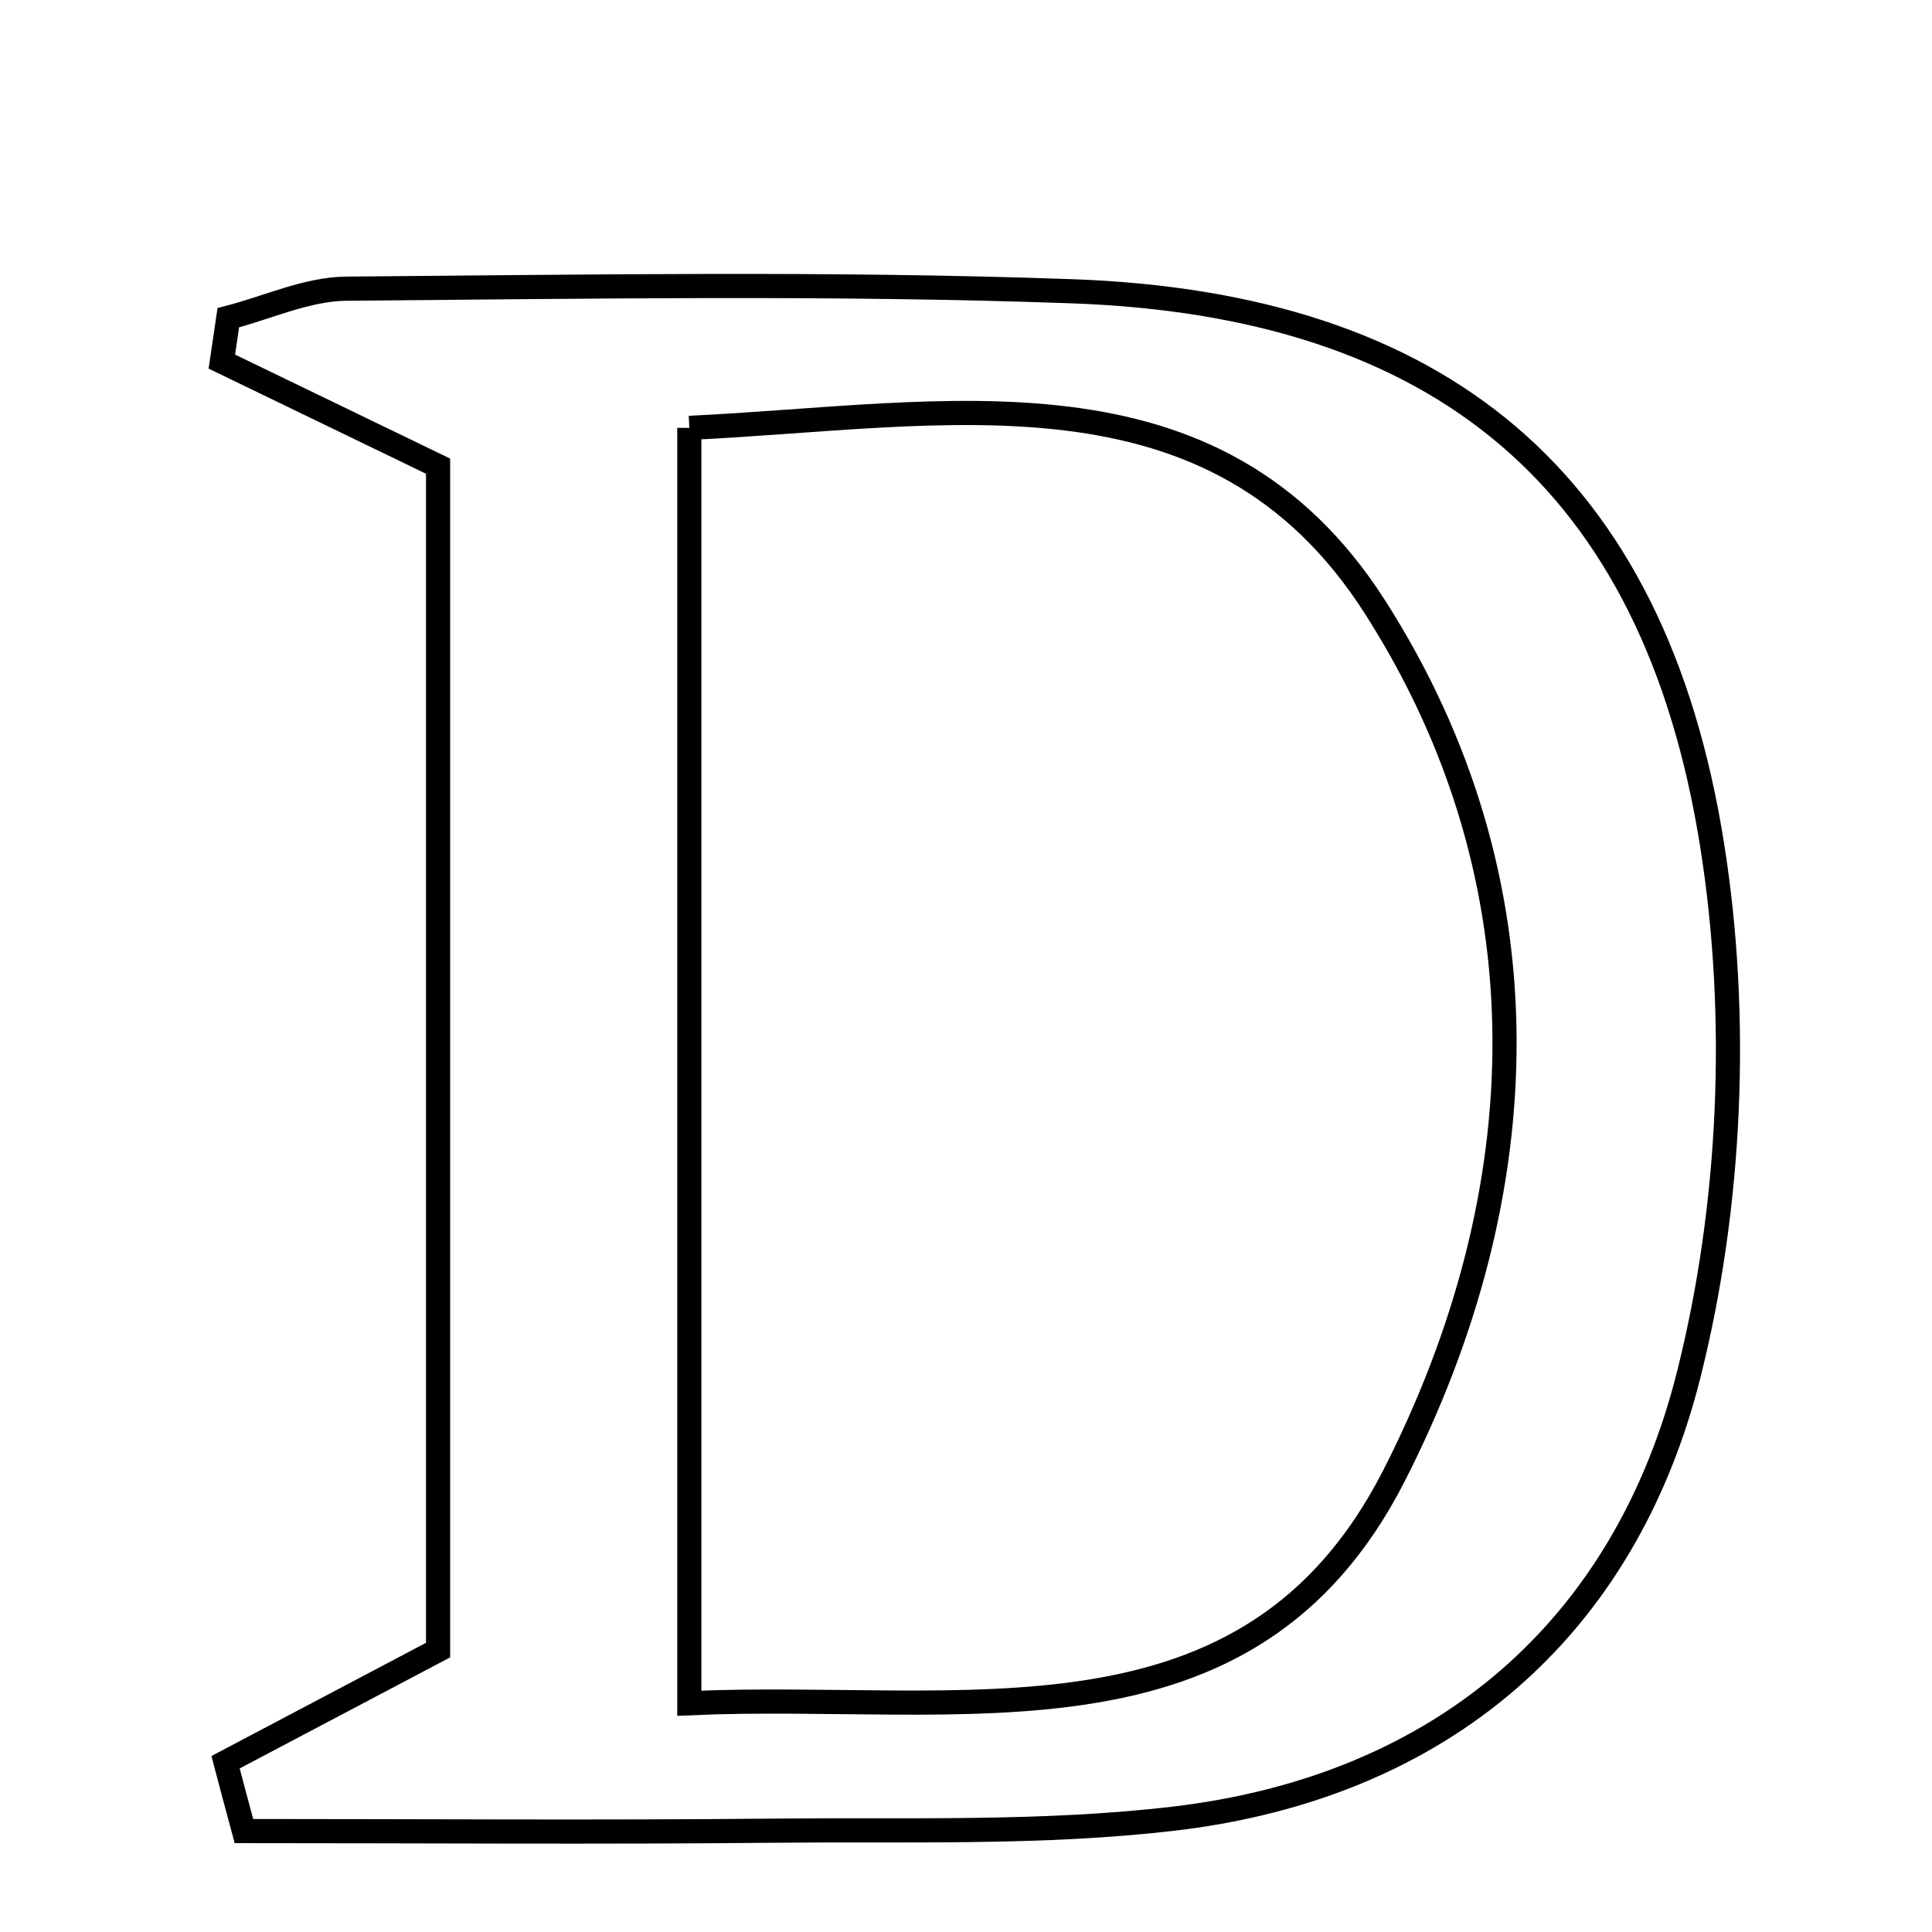 <svg xmlns="http://www.w3.org/2000/svg" viewBox="0.0 0.0 24.0 24.0" height="200px" width="200px"><path fill="none" stroke="black" stroke-width=".3" stroke-opacity="1.0"  filling="0" d="M4.304 3.586 C7.307 3.562 10.313 3.511 13.313 3.618 C17.884 3.78 20.55 5.952 21.27 10.506 C21.608 12.636 21.505 14.978 20.98 17.068 C20.19 20.222 17.92 22.197 14.588 22.591 C12.961 22.783 11.301 22.725 9.655 22.741 C7.447 22.763 5.238 22.746 3.03 22.746 C2.953 22.461 2.877 22.176 2.802 21.891 C3.643 21.447 4.485 21.003 5.442 20.498 C5.442 15.628 5.442 10.714 5.442 5.791 C4.485 5.329 3.621 4.91 2.756 4.492 C2.783 4.311 2.809 4.129 2.836 3.947 C3.325 3.821 3.814 3.59 4.304 3.586"></path>
<path fill="none" stroke="black" stroke-width=".3" stroke-opacity="1.0"  filling="0" d="M8.563 5.315 C11.753 5.165 15.084 4.422 17.079 7.538 C19.265 10.955 19.11 14.821 17.314 18.337 C15.509 21.87 11.95 21.006 8.563 21.158 C8.563 15.663 8.563 10.581 8.563 5.315"></path></svg>